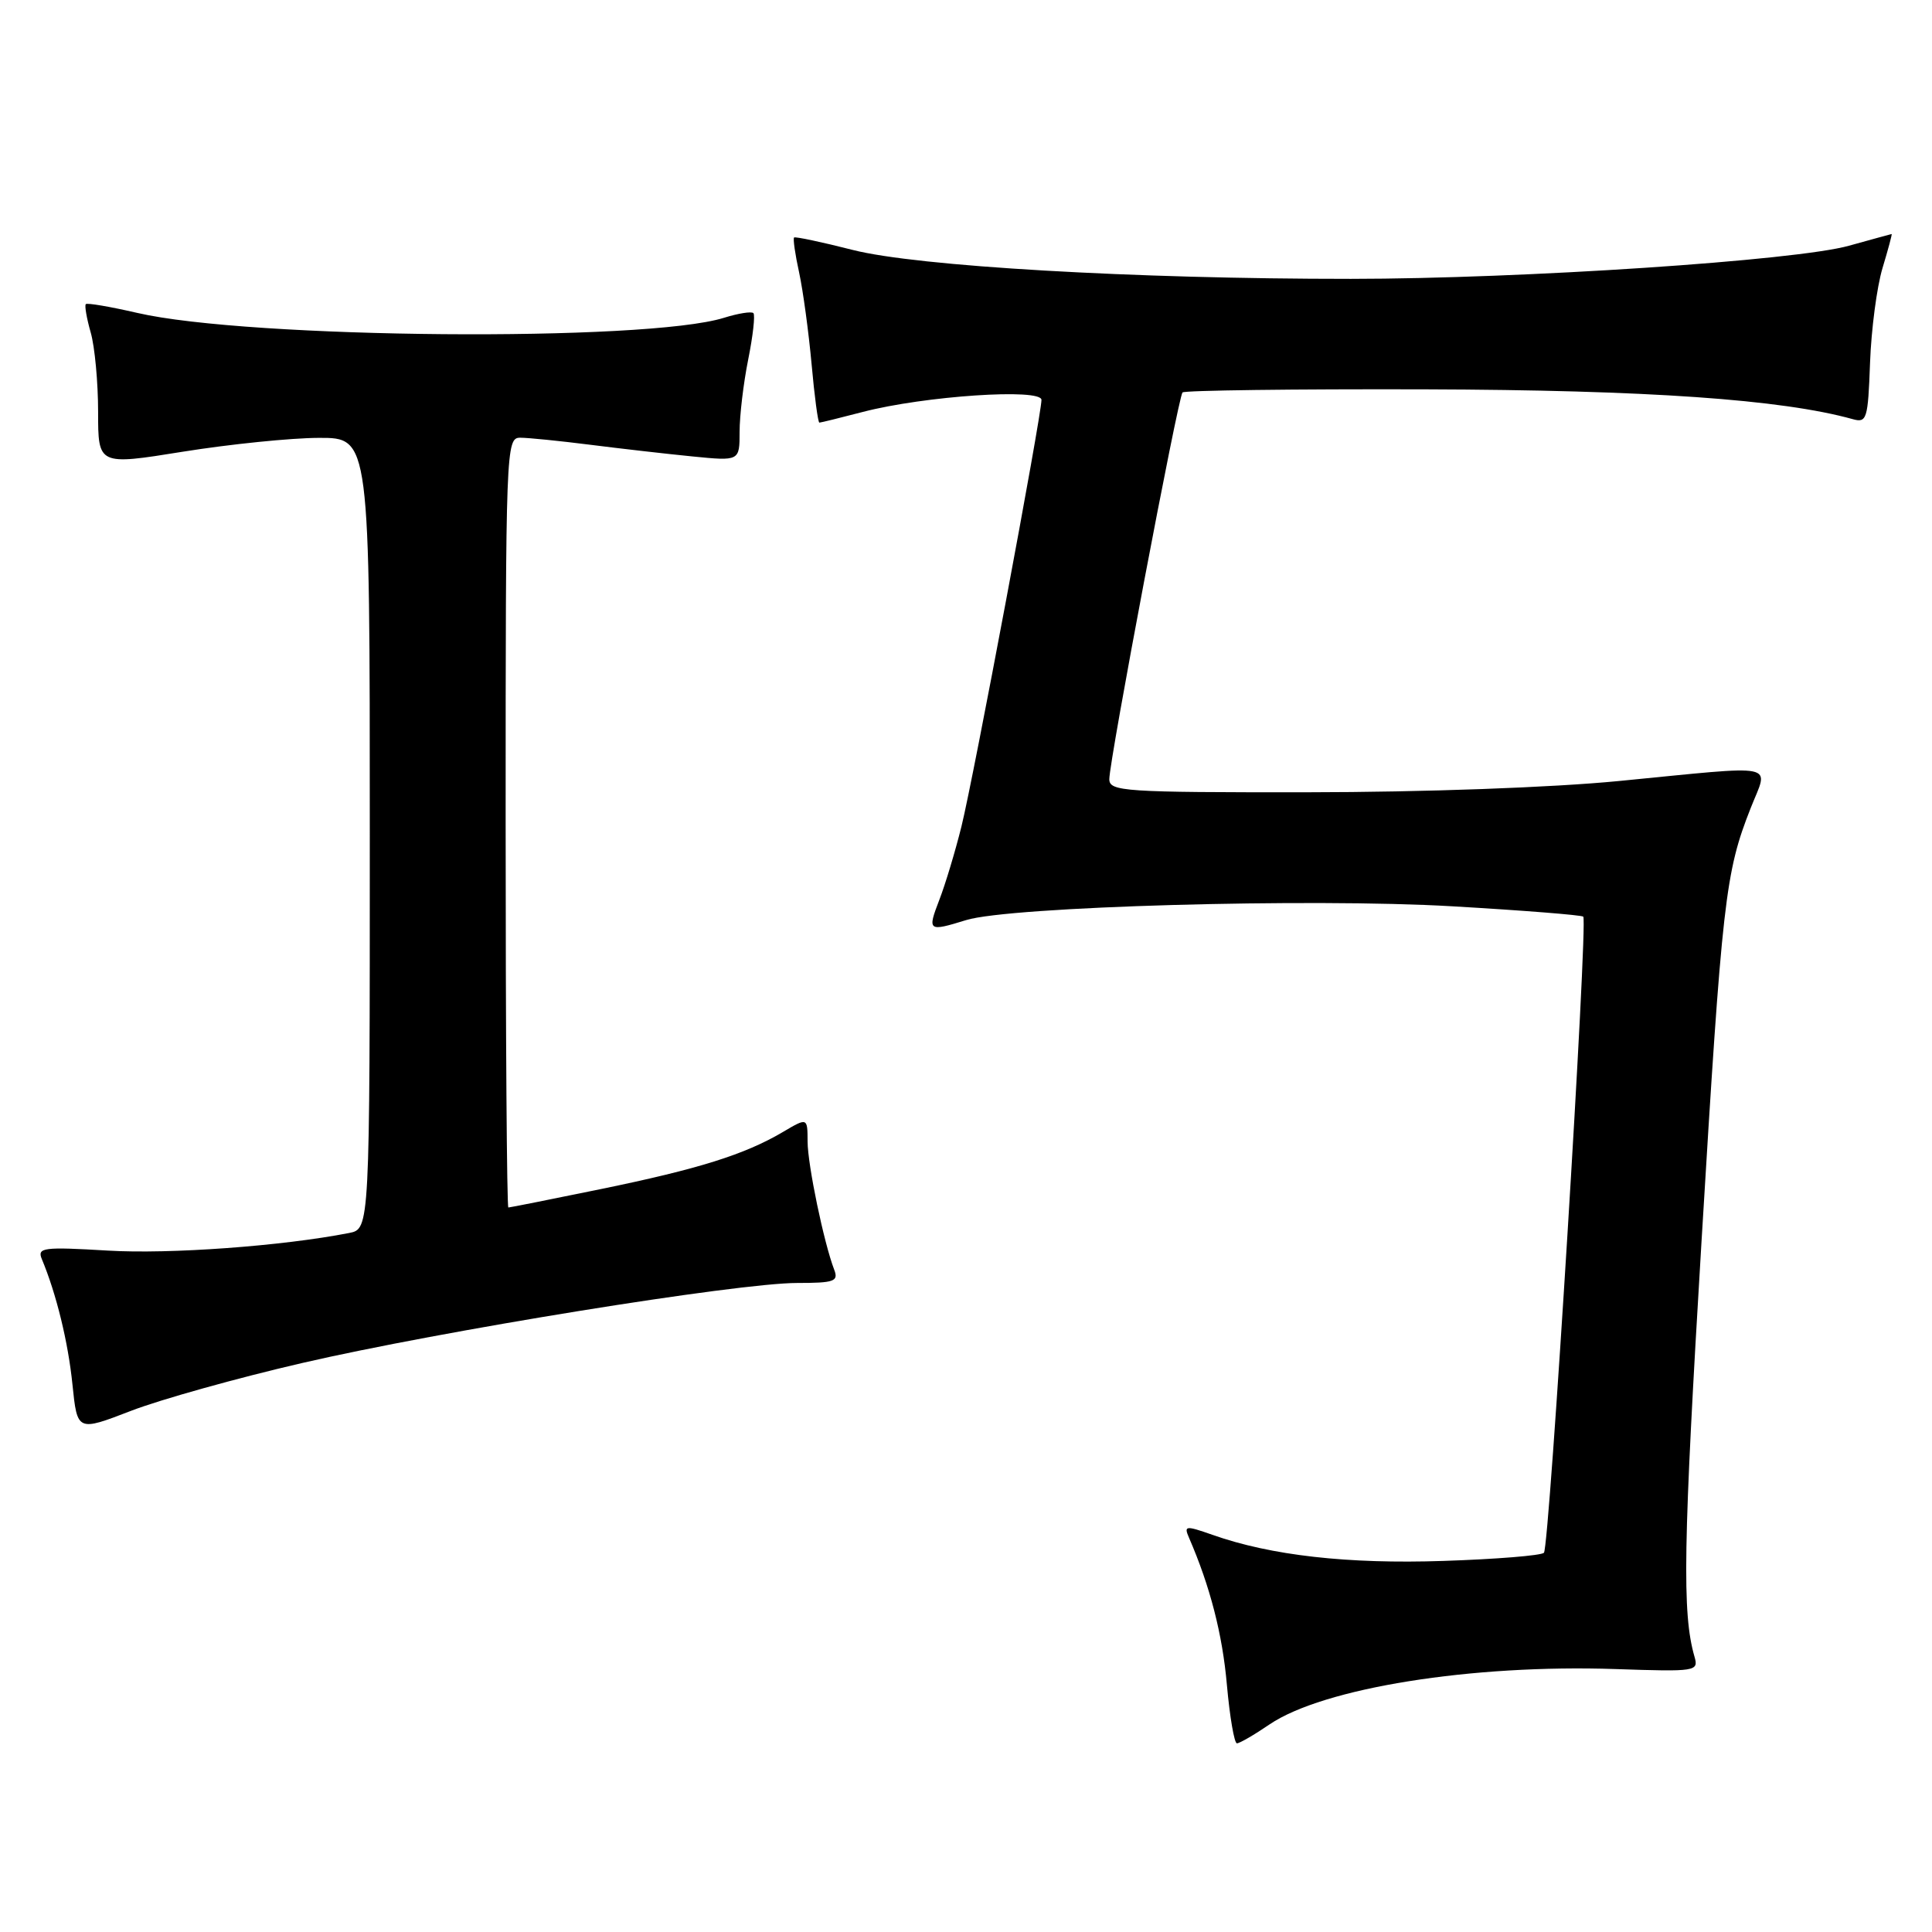 <?xml version="1.0" encoding="UTF-8" standalone="no"?>
<!DOCTYPE svg PUBLIC "-//W3C//DTD SVG 1.1//EN" "http://www.w3.org/Graphics/SVG/1.1/DTD/svg11.dtd" >
<svg xmlns="http://www.w3.org/2000/svg" xmlns:xlink="http://www.w3.org/1999/xlink" version="1.1" viewBox="0 0 256 256">
 <g >
 <path fill="currentColor"
d=" M 168.21 228.50 C 175.34 223.66 195.03 220.51 214.09 221.16 C 224.75 221.52 225.09 221.47 224.53 219.52 C 222.87 213.77 223.03 204.84 225.46 164.50 C 228.20 119.13 228.60 115.62 231.98 107.06 C 234.36 101.01 236.13 101.38 214.50 103.49 C 205.69 104.35 188.67 104.97 173.25 104.98 C 148.91 105.00 147.00 104.87 146.99 103.25 C 146.98 100.80 156.11 52.61 156.69 52.00 C 156.96 51.73 171.42 51.54 188.84 51.59 C 218.30 51.68 236.07 52.92 245.50 55.54 C 247.36 56.06 247.52 55.55 247.79 48.08 C 247.95 43.67 248.69 38.03 249.44 35.53 C 250.19 33.04 250.74 31.01 250.65 31.01 C 250.57 31.02 248.03 31.72 245.00 32.56 C 237.98 34.53 201.70 36.94 179.00 36.95 C 150.23 36.96 121.51 35.29 113.00 33.12 C 108.88 32.07 105.37 31.33 105.22 31.47 C 105.06 31.62 105.36 33.71 105.89 36.12 C 106.41 38.53 107.15 43.99 107.54 48.25 C 107.92 52.51 108.39 56.00 108.57 56.00 C 108.75 56.00 111.35 55.36 114.34 54.58 C 122.49 52.46 138.00 51.42 138.00 52.99 C 138.00 55.06 129.00 103.03 127.40 109.50 C 126.58 112.80 125.26 117.19 124.46 119.25 C 122.87 123.39 122.98 123.47 128.01 121.92 C 133.77 120.12 173.69 118.99 192.45 120.09 C 201.78 120.63 209.58 121.25 209.79 121.46 C 210.43 122.09 205.30 205.04 204.58 205.75 C 204.22 206.12 198.23 206.60 191.27 206.83 C 178.57 207.26 168.40 206.11 160.65 203.37 C 157.08 202.12 156.85 202.15 157.55 203.76 C 160.34 210.19 161.98 216.53 162.57 223.25 C 162.95 227.51 163.55 231.00 163.90 231.00 C 164.25 231.00 166.19 229.88 168.21 228.50 Z  M 40.02 180.61 C 58.44 176.35 97.72 170.00 105.63 170.00 C 110.54 170.00 111.13 169.79 110.54 168.25 C 109.17 164.69 107.03 154.40 107.01 151.28 C 107.00 148.07 107.00 148.07 103.73 150.00 C 98.66 152.99 92.52 154.91 79.61 157.56 C 73.07 158.90 67.56 160.00 67.36 160.00 C 67.16 160.00 67.00 137.05 67.00 109.00 C 67.00 59.30 67.05 58.00 68.93 58.00 C 69.99 58.00 74.15 58.42 78.18 58.93 C 82.20 59.44 88.31 60.14 91.75 60.48 C 98.00 61.10 98.00 61.10 98.00 57.22 C 98.00 55.08 98.51 50.77 99.14 47.64 C 99.77 44.51 100.08 41.75 99.83 41.49 C 99.57 41.24 97.82 41.52 95.93 42.11 C 85.62 45.33 32.96 44.89 18.18 41.46 C 14.62 40.64 11.55 40.11 11.37 40.30 C 11.19 40.48 11.48 42.17 12.02 44.06 C 12.56 45.94 13.00 50.68 13.00 54.58 C 13.00 61.66 13.00 61.66 24.25 59.85 C 30.44 58.86 38.54 58.03 42.25 58.02 C 49.00 58.00 49.00 58.00 49.00 110.42 C 49.00 162.84 49.00 162.84 46.25 163.38 C 37.40 165.11 22.49 166.20 14.30 165.71 C 5.72 165.20 4.91 165.31 5.54 166.83 C 7.47 171.45 9.03 177.83 9.60 183.45 C 10.24 189.69 10.24 189.69 17.37 186.94 C 21.29 185.43 31.49 182.58 40.02 180.61 Z "/>
</g>
</svg>